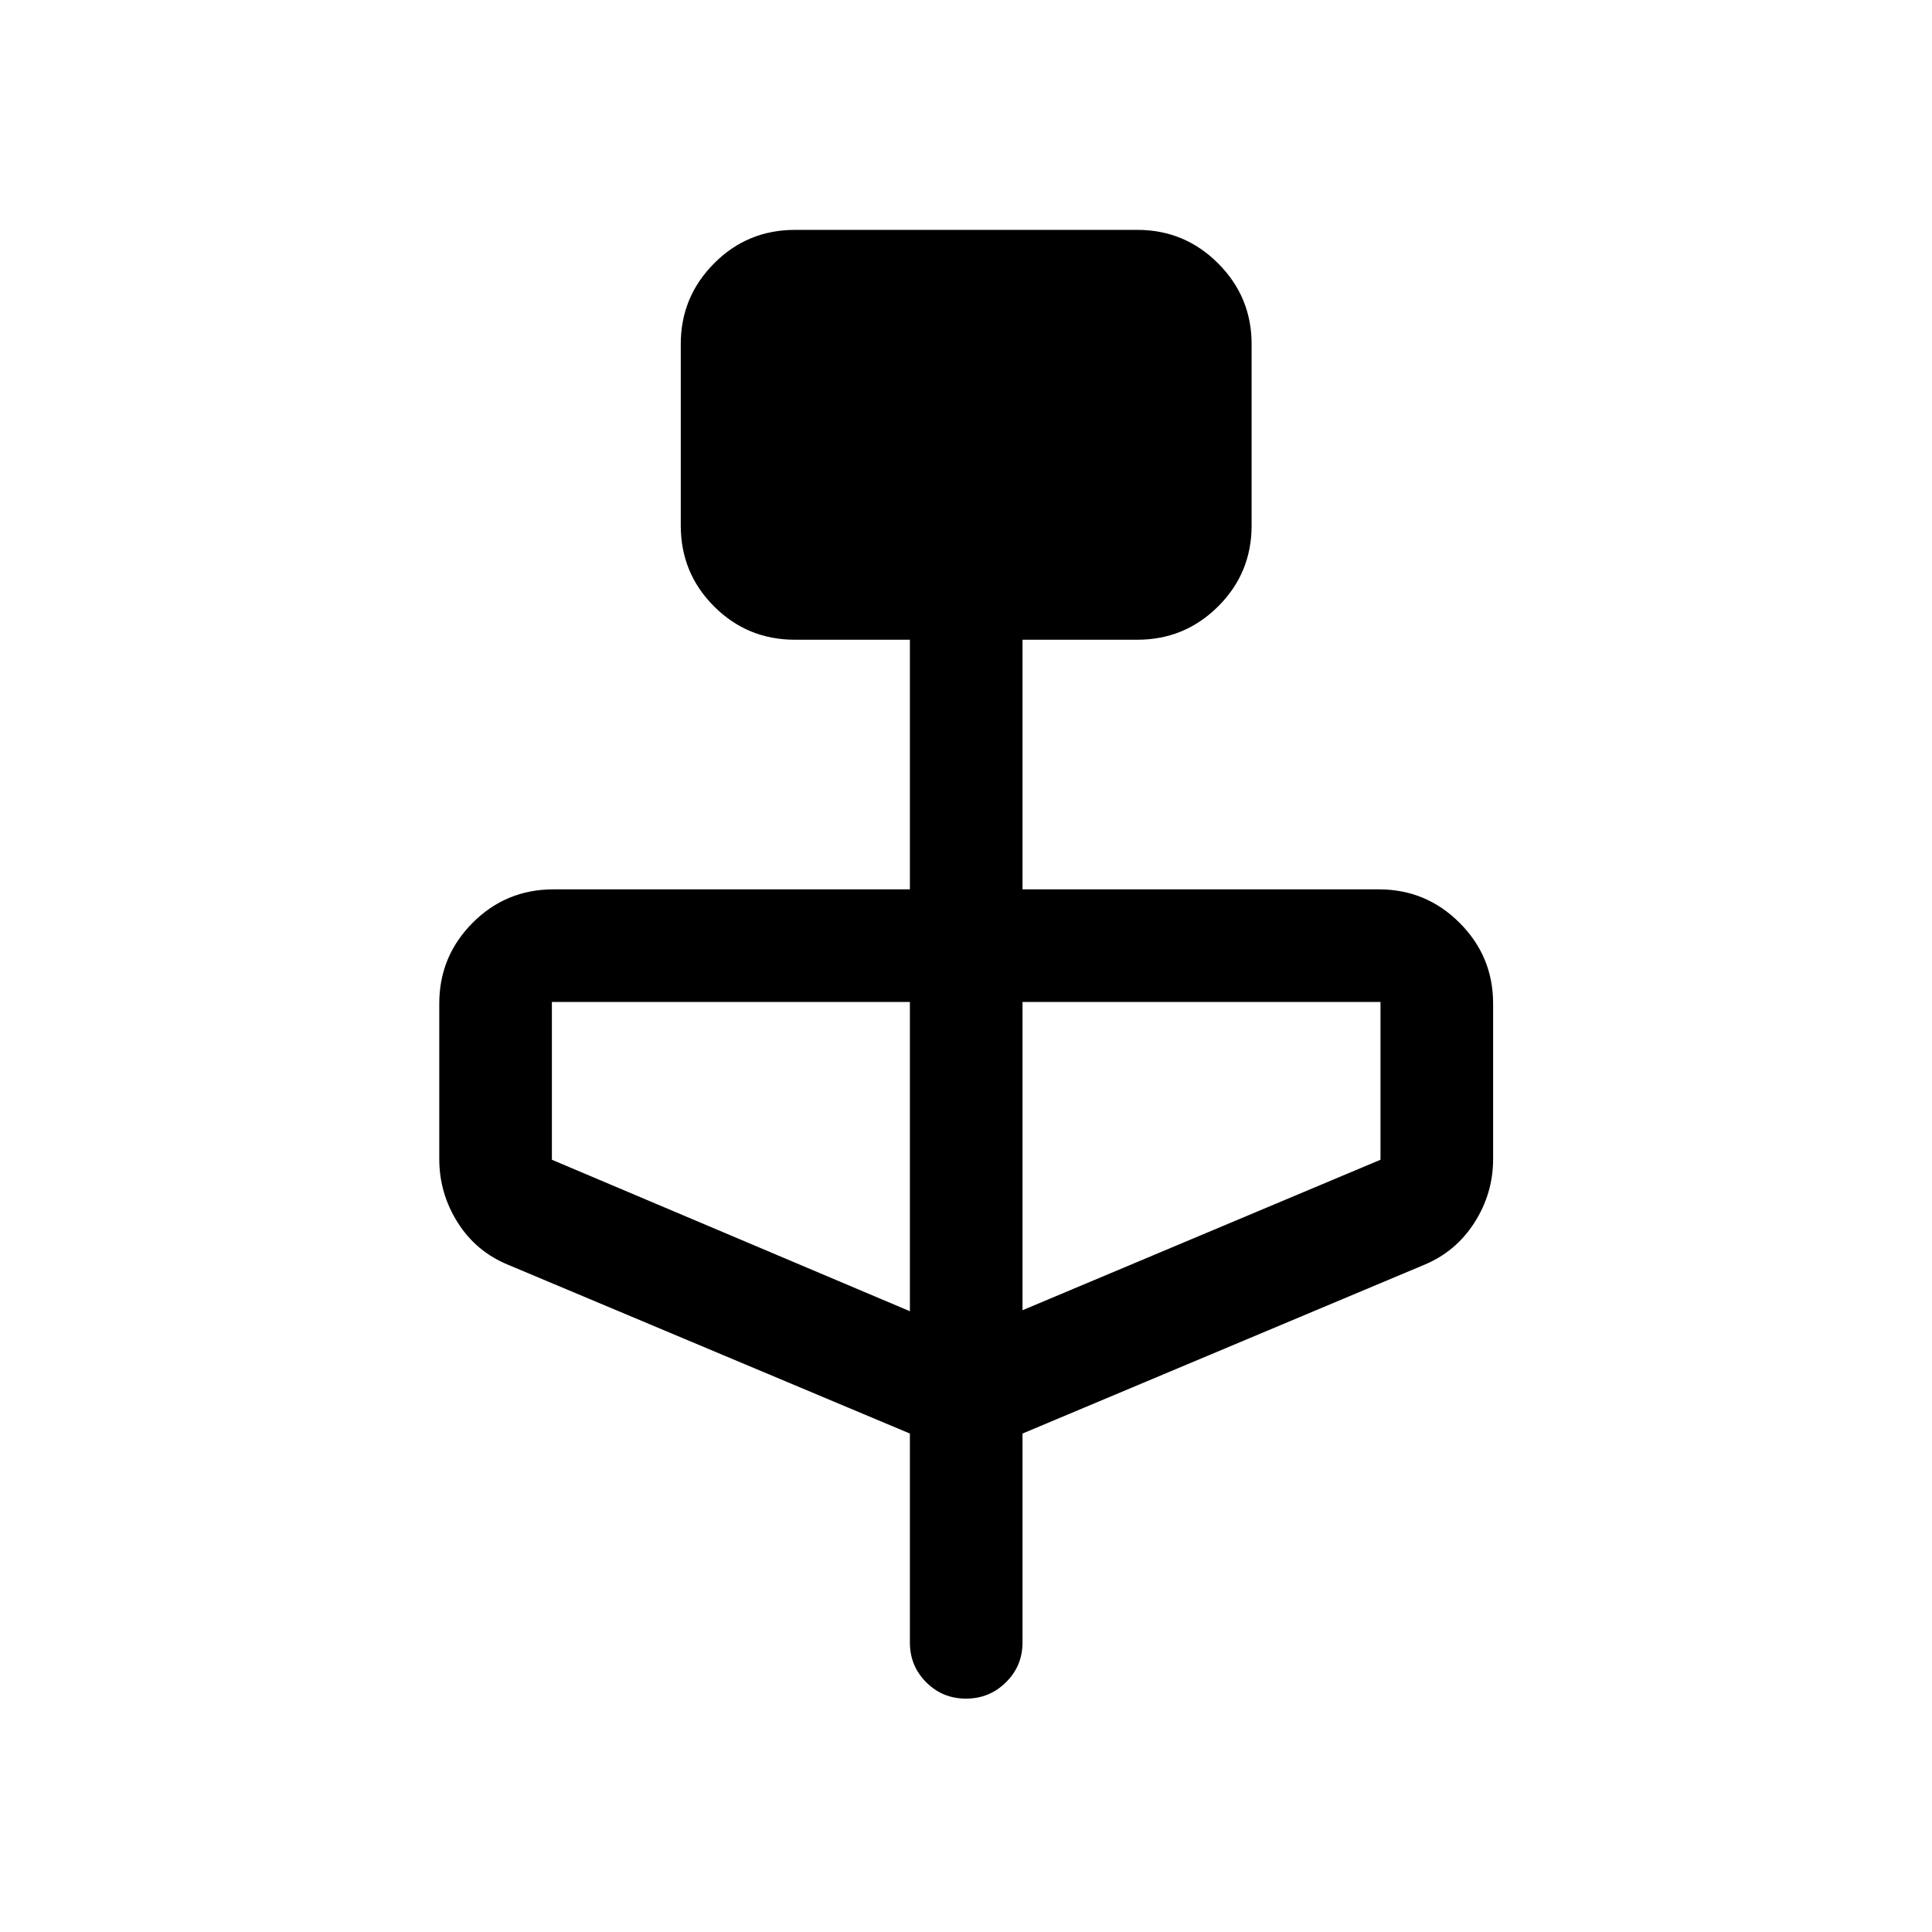 <svg xmlns="http://www.w3.org/2000/svg" height="24" viewBox="0 -960 960 960" width="24"><path d="m452.12-247.68-199.2-83.67q-16.2-6.53-25.43-21.07-9.22-14.54-9.22-31.7v-77.23q0-23.43 16.55-40.08T275-518.08h177.12v-124.04H395q-23.63 0-40.18-16.55t-16.55-40.17v-90.2q0-23.43 16.55-40.08T395-845.77h170.19q23.44 0 40.09 16.65 16.64 16.65 16.64 40.08v90.2q0 23.62-16.64 40.17-16.65 16.55-40.09 16.55h-57.11v124.04h177.11q23.44 0 40.09 16.65 16.64 16.65 16.64 40.08v77.23q0 17.16-9.32 31.7t-25.33 21.07l-199.19 83.67v103.83q0 11.66-8.22 19.77-8.21 8.12-19.86 8.12-11.65 0-19.77-8.12-8.11-8.11-8.11-19.77v-103.83Zm0-60.78v-153.66H274.23v78.39l177.89 75.27Zm55.96-.5 177.88-74.77v-78.39H508.08v153.16Z"/></svg>